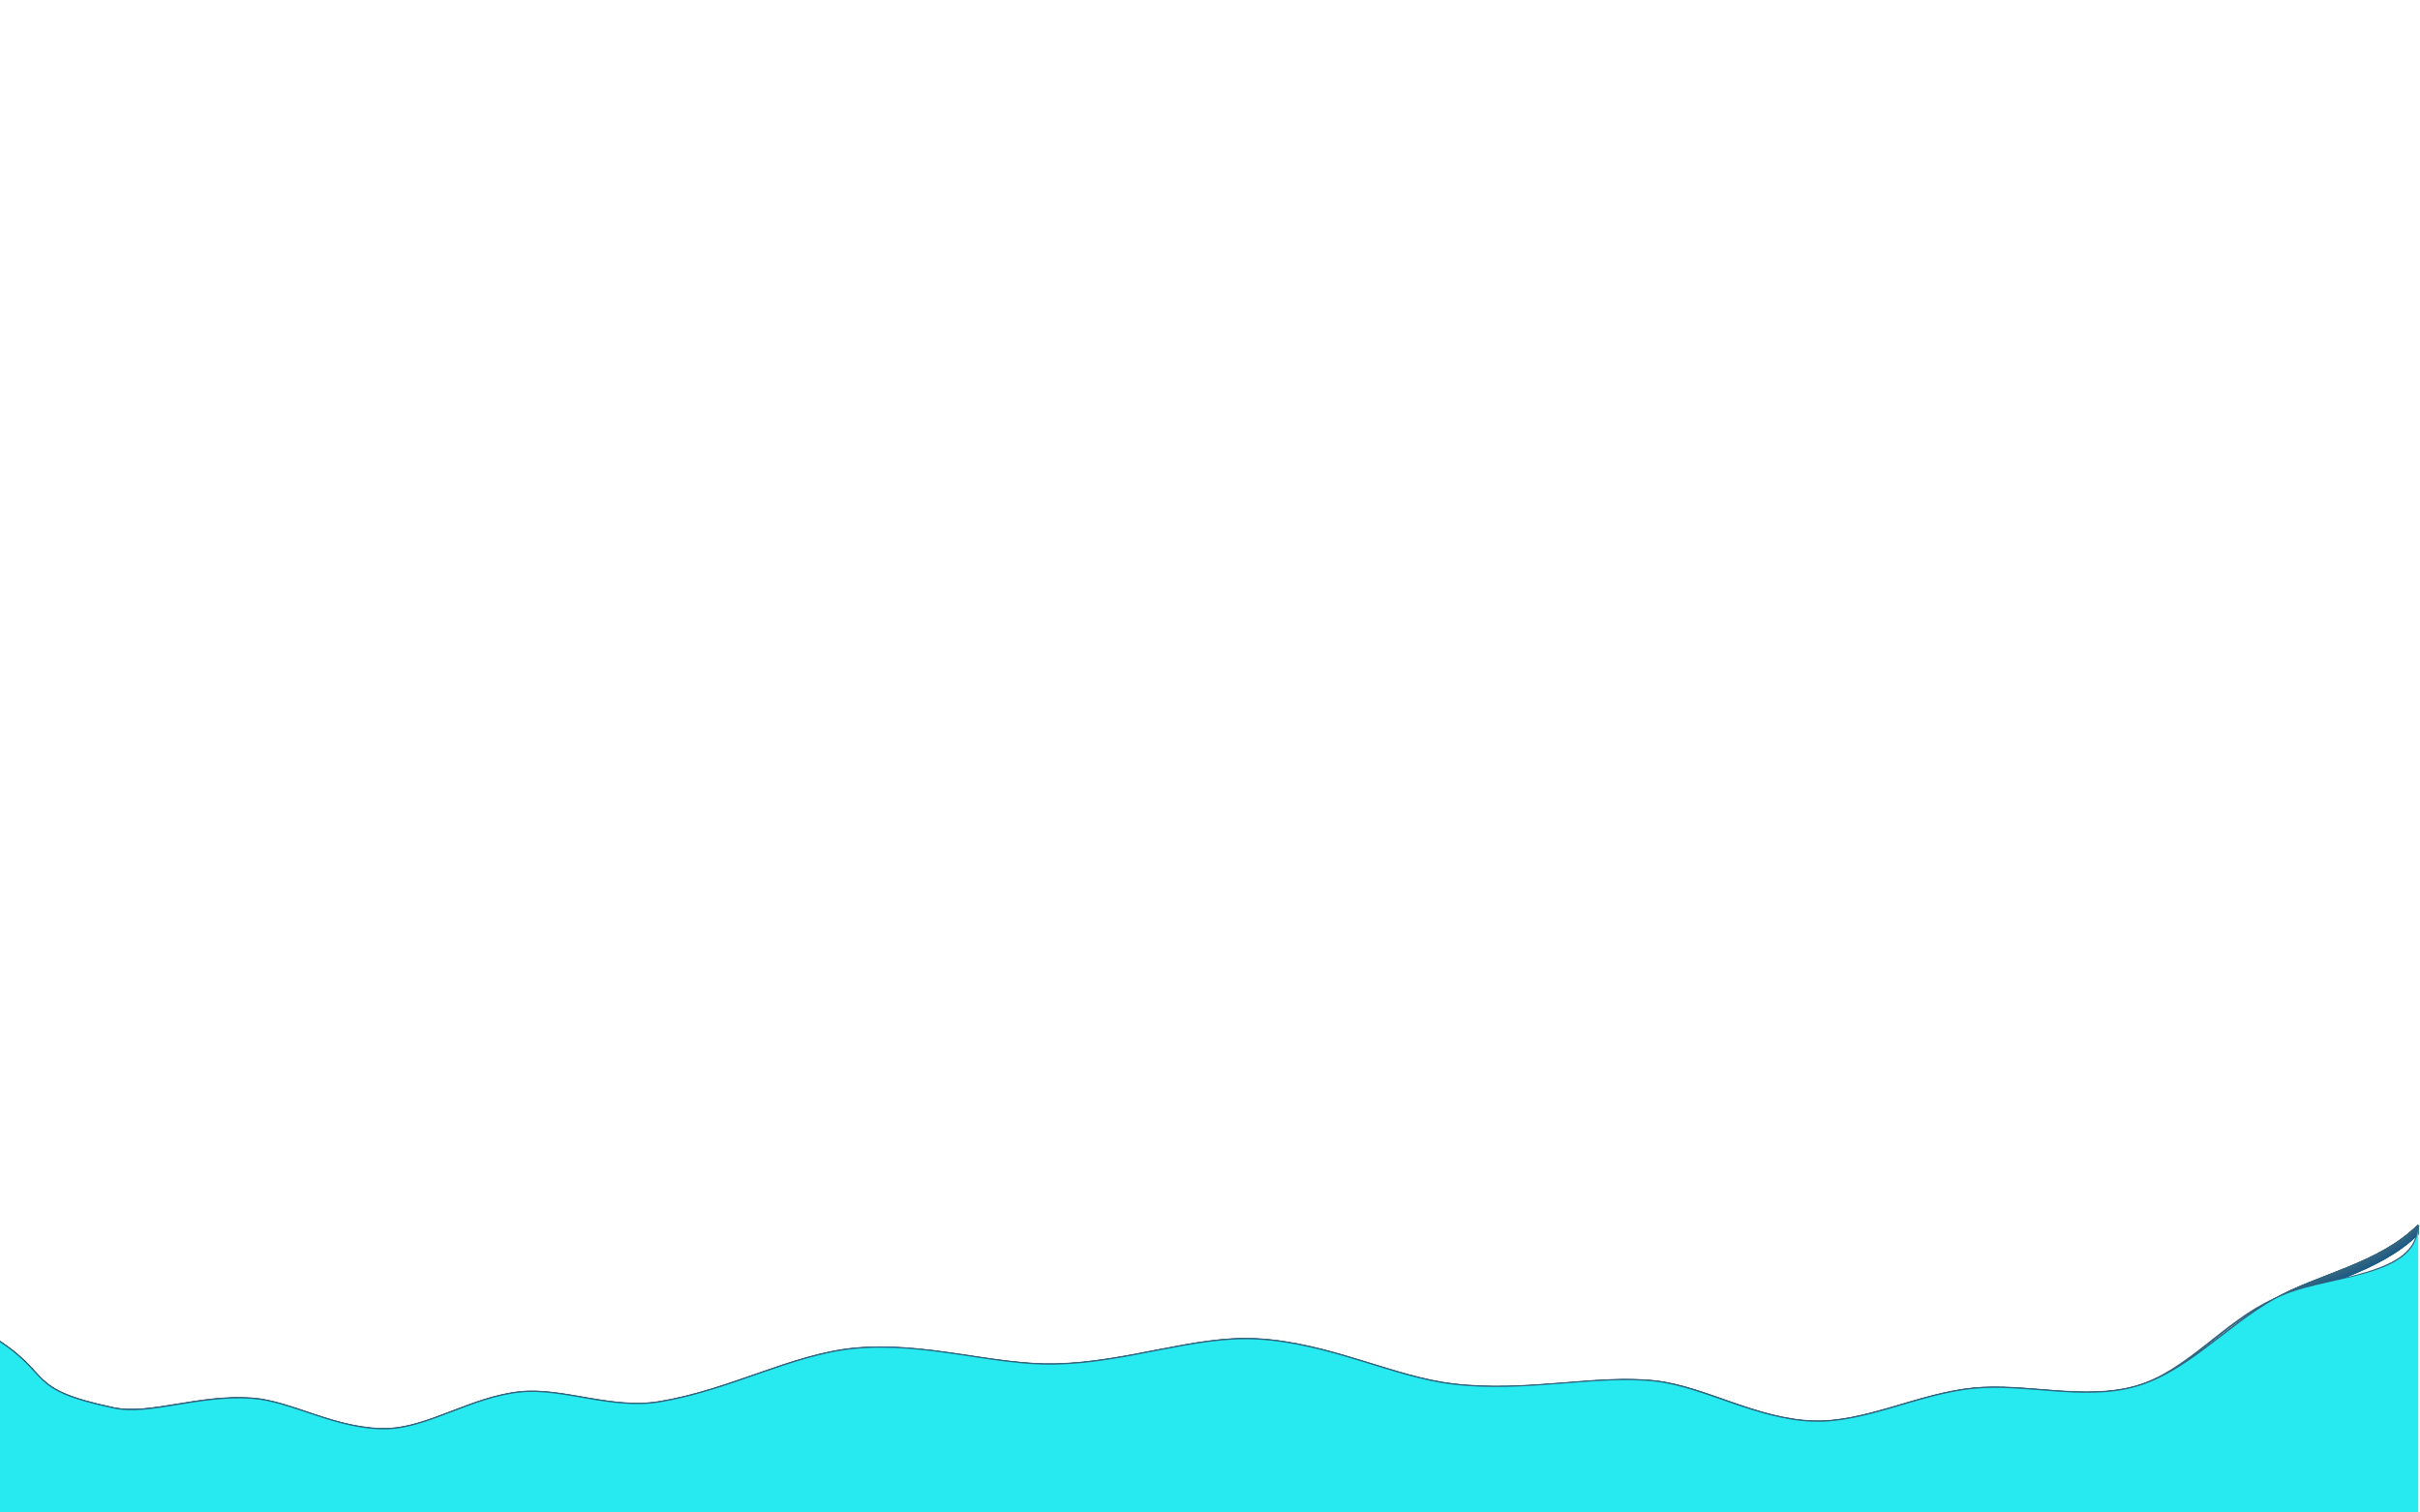 <?xml version="1.0" encoding="utf-8"?>
<!-- Generator: Adobe Illustrator 20.1.0, SVG Export Plug-In . SVG Version: 6.00 Build 0)  -->
<svg version="1.1" id="Layer_1" xmlns="http://www.w3.org/2000/svg" xmlns:xlink="http://www.w3.org/1999/xlink" x="0px" y="0px"
	 viewBox="0 0 1280 800" style="enable-background:new 0 0 1280 800;" xml:space="preserve">
<style type="text/css">
	.st0{fill:none;stroke:#175987;stroke-miterlimit:10;}
	.st1{fill:none;stroke:#165A87;stroke-miterlimit:10;}
	.st2{fill:none;stroke:#195A87;stroke-miterlimit:10;}
	.st3{fill:none;stroke:#185A87;stroke-miterlimit:10;}
	.st4{fill:none;stroke:#1A5A86;stroke-miterlimit:10;}
	.st5{fill:none;stroke:#195B86;stroke-miterlimit:10;}
	.st6{fill:none;stroke:#1B5B86;stroke-miterlimit:10;}
	.st7{fill:none;stroke:#1D5B86;stroke-miterlimit:10;}
	.st8{fill:none;stroke:#1E5C85;stroke-miterlimit:10;}
	.st9{fill:none;stroke:#1E5C86;stroke-miterlimit:10;}
	.st10{fill:none;stroke:#1F5C85;stroke-miterlimit:10;}
	.st11{fill:none;stroke:#215D85;stroke-miterlimit:10;}
	.st12{fill:none;stroke:#225D84;stroke-miterlimit:10;}
	.st13{fill:none;stroke:#215E84;stroke-miterlimit:10;}
	.st14{fill:none;stroke:#235E84;stroke-miterlimit:10;}
	.st15{fill:none;stroke:#245E84;stroke-miterlimit:10;}
	.st16{fill:none;stroke:#245E83;stroke-miterlimit:10;}
	.st17{fill:none;stroke:#255F84;stroke-miterlimit:10;}
	.st18{fill:none;stroke:#255E83;stroke-miterlimit:10;}
	.st19{fill:none;stroke:#265F83;stroke-miterlimit:10;}
	.st20{fill:none;stroke:#285F83;stroke-miterlimit:10;}
	.st21{fill:none;stroke:#275F82;stroke-miterlimit:10;}
	.st22{fill:none;stroke:#286082;stroke-miterlimit:10;}
	.st23{fill:none;stroke:#296082;stroke-miterlimit:10;}
	.st24{fill:none;stroke:#2A6182;stroke-miterlimit:10;}
	.st25{fill:none;stroke:#2C6182;stroke-miterlimit:10;}
	.st26{fill:none;stroke:#2B6281;stroke-miterlimit:10;}
	.st27{fill:none;stroke:#2D6181;stroke-miterlimit:10;}
	.st28{fill:none;stroke:#2C6281;stroke-miterlimit:10;}
	.st29{fill:none;stroke:#2D6281;stroke-miterlimit:10;}
	.st30{fill:none;stroke:#2E6280;stroke-miterlimit:10;}
	.st31{fill:none;stroke:#2F6380;stroke-miterlimit:10;}
	.st32{fill:none;stroke:#306480;stroke-miterlimit:10;}
	.st33{fill:none;stroke:#316480;stroke-miterlimit:10;}
	.st34{fill:#26EAEF;}
</style>
<g>
	<g>
		<path class="st0" d="M-2.2,712.7c30.3,19.3,14.9,26.5,62.3,36.5c19.2,4,44.8-7.1,73.2-5.1c21.2,1.5,44.7,16.8,71.5,16.1
			c21.9-0.6,44.8-16.9,70.7-19.5c22.2-2.2,47.9,9.4,73.1,5.3c37.1-6,70.2-25.1,103.2-28.3c37.7-3.6,73.7,9.1,106.6,8.3
			c38.2-0.9,73.6-15,106.1-13.3c38.6,2,72.3,20.2,104.3,23.9c39,4.6,75.3-5.1,106.8-1.6c25.9,2.9,53.5,20.3,83.7,21.2
			c27.3,0.8,55.4-14.5,84.4-17.4c27.8-2.8,58.6,6.8,86.2-1.1c26.8-7.7,47.5-31.8,72.7-46c23.9-13.5,55.5-18.5,76.5-39.3"/>
	</g>
	<g>
		<path class="st1" d="M-2.2,712.6c30.3,19.3,14.9,26.5,62.3,36.5c19.2,4,44.8-7.1,73.2-5.1c21.2,1.5,44.7,16.8,71.5,16.1
			c21.9-0.6,44.8-16.9,70.7-19.5c22.2-2.2,47.9,9.4,73.1,5.3c37.1-6,70.2-25.1,103.2-28.3c37.7-3.6,73.7,9.1,106.6,8.3
			c38.2-0.9,73.6-15,106.1-13.3c38.6,2,72.3,20.2,104.3,23.9c39,4.6,75.3-5.1,106.8-1.6c25.9,2.9,53.5,20.3,83.7,21.2
			c27.3,0.8,55.4-14.5,84.4-17.4c27.8-2.8,58.6,6.8,86.2-1.1c26.8-7.7,47.5-31.8,72.7-46c23.9-13.5,55.5-18.5,76.5-39.3"/>
	</g>
	<g>
		<path class="st2" d="M-2.2,712.5C28.1,731.8,12.7,739,60.1,749c19.2,4,44.8-7.1,73.2-5.1c21.2,1.5,44.7,16.8,71.5,16.1
			c21.9-0.6,44.8-16.9,70.7-19.5c22.2-2.2,47.9,9.4,73.1,5.3c37.1-6,70.2-25.1,103.2-28.3c37.7-3.6,73.7,9.1,106.6,8.3
			c38.2-0.9,73.6-15,106.1-13.3c38.6,2,72.3,20.2,104.3,23.9c39,4.6,75.3-5.1,106.8-1.6c25.9,2.9,53.5,20.3,83.7,21.2
			c27.3,0.8,55.4-14.5,84.4-17.4c27.8-2.8,58.6,6.8,86.2-1.1c26.8-7.7,47.5-31.8,72.7-46c23.9-13.5,55.5-18.5,76.5-39.3"/>
	</g>
	<g>
		<path class="st3" d="M-2.2,712.4c30.3,19.3,14.9,26.5,62.3,36.5c19.2,4,44.8-7.1,73.2-5.1c21.2,1.5,44.7,16.8,71.5,16.1
			c21.9-0.6,44.8-16.9,70.7-19.5c22.2-2.2,47.9,9.4,73.1,5.3c37.1-6,70.2-25.1,103.2-28.3c37.7-3.6,73.7,9.1,106.6,8.3
			c38.2-0.9,73.6-15,106.1-13.3c38.6,2,72.3,20.2,104.3,23.9c39,4.6,75.3-5.1,106.8-1.6c25.9,2.9,53.5,20.3,83.7,21.2
			c27.3,0.8,55.4-14.5,84.4-17.4c27.8-2.8,58.6,6.8,86.2-1.1c26.8-7.7,47.5-31.8,72.7-46c23.9-13.5,55.5-18.5,76.5-39.3"/>
	</g>
	<g>
		<path class="st4" d="M-2.2,712.3c30.3,19.3,14.9,26.5,62.3,36.5c19.2,4,44.8-7.1,73.2-5.1c21.2,1.5,44.7,16.8,71.5,16.1
			c21.9-0.6,44.8-16.9,70.7-19.5c22.2-2.2,47.9,9.4,73.1,5.3c37.1-6,70.2-25.1,103.2-28.3c37.7-3.6,73.7,9.1,106.6,8.3
			c38.2-0.9,73.6-15,106.1-13.3c38.6,2,72.3,20.2,104.3,23.9c39,4.6,75.3-5.1,106.8-1.6c25.9,2.9,53.5,20.3,83.7,21.2
			c27.3,0.8,55.4-14.5,84.4-17.4c27.8-2.8,58.6,6.8,86.2-1.1c26.8-7.7,47.5-31.8,72.7-46c23.9-13.5,55.5-18.5,76.5-39.3"/>
	</g>
	<g>
		<path class="st5" d="M-2.2,712.3c30.3,19.3,14.9,26.5,62.3,36.5c19.2,4,44.8-7.1,73.2-5.1c21.2,1.5,44.7,16.8,71.5,16.1
			c21.9-0.6,44.8-16.9,70.7-19.5c22.2-2.2,47.9,9.4,73.1,5.3c37.1-6,70.2-25.1,103.2-28.3c37.7-3.6,73.7,9.1,106.6,8.3
			c38.2-0.9,73.6-15,106.1-13.3c38.6,2,72.3,20.2,104.3,23.9c39,4.6,75.3-5.1,106.8-1.6c25.9,2.9,53.5,20.3,83.7,21.2
			c27.3,0.8,55.4-14.5,84.4-17.4c27.8-2.8,58.6,6.8,86.2-1.1c26.8-7.7,47.5-31.8,72.7-46c23.9-13.5,55.5-18.5,76.5-39.3"/>
	</g>
	<g>
		<path class="st5" d="M-2.2,712.2c30.3,19.3,14.9,26.5,62.3,36.5c19.2,4,44.8-7.1,73.2-5.1c21.2,1.5,44.7,16.8,71.5,16.1
			c21.9-0.6,44.8-16.9,70.7-19.5c22.2-2.2,47.9,9.4,73.1,5.3c37.1-6,70.2-25.1,103.2-28.3c37.7-3.6,73.7,9.1,106.6,8.3
			c38.2-0.9,73.6-15,106.1-13.3c38.6,2,72.3,20.2,104.3,23.9c39,4.6,75.3-5.1,106.8-1.6c25.9,2.9,53.5,20.3,83.7,21.2
			c27.3,0.8,55.4-14.5,84.4-17.4c27.8-2.8,58.6,6.8,86.2-1.1c26.8-7.7,47.5-31.8,72.7-46c23.9-13.5,55.5-18.5,76.5-39.3"/>
	</g>
	<g>
		<path class="st6" d="M-2.2,712.1c30.3,19.3,14.9,26.5,62.3,36.5c19.2,4,44.8-7.1,73.2-5.1c21.2,1.5,44.7,16.8,71.5,16.1
			c21.9-0.6,44.8-16.9,70.7-19.5c22.2-2.2,47.9,9.4,73.1,5.3c37.1-6,70.2-25.1,103.2-28.3c37.7-3.6,73.7,9.1,106.6,8.3
			c38.2-0.9,73.6-15,106.1-13.3c38.6,2,72.3,20.2,104.3,23.9c39,4.6,75.3-5.1,106.8-1.6c25.9,2.9,53.5,20.3,83.7,21.2
			c27.3,0.8,55.4-14.5,84.4-17.4c27.8-2.8,58.6,6.8,86.2-1.1c26.8-7.7,47.5-31.8,72.7-46c23.9-13.5,55.5-18.5,76.5-39.3"/>
	</g>
	<g>
		<path class="st6" d="M-2.2,712c30.3,19.3,14.9,26.5,62.3,36.5c19.2,4,44.8-7.1,73.2-5.1c21.2,1.5,44.7,16.8,71.5,16.1
			c21.9-0.6,44.8-16.9,70.7-19.5c22.2-2.2,47.9,9.4,73.1,5.3c37.1-6,70.2-25.1,103.2-28.3c37.7-3.6,73.7,9.1,106.6,8.3
			c38.2-0.9,73.6-15,106.1-13.3c38.6,2,72.3,20.2,104.3,23.9c39,4.6,75.3-5.1,106.8-1.6c25.9,2.9,53.5,20.3,83.7,21.2
			c27.3,0.8,55.4-14.5,84.4-17.4c27.8-2.8,58.6,6.8,86.2-1.1c26.8-7.7,47.5-31.8,72.7-46c23.9-13.5,55.5-18.5,76.5-39.3"/>
	</g>
	<g>
		<path class="st7" d="M-2.2,711.9c30.3,19.3,14.9,26.5,62.3,36.5c19.2,4,44.8-7.1,73.2-5.1c21.2,1.5,44.7,16.8,71.5,16.1
			c21.9-0.6,44.8-16.9,70.7-19.5c22.2-2.2,47.9,9.4,73.1,5.3c37.1-6,70.2-25.1,103.2-28.3c37.7-3.6,73.7,9.1,106.6,8.3
			c38.2-0.9,73.6-15,106.1-13.3c38.6,2,72.3,20.2,104.3,23.9c39,4.6,75.3-5.1,106.8-1.6c25.9,2.9,53.5,20.3,83.7,21.2
			c27.3,0.8,55.4-14.5,84.4-17.4c27.8-2.8,58.6,6.8,86.2-1.1c26.8-7.7,47.5-31.8,72.7-46c23.9-13.5,55.5-18.5,76.5-39.3"/>
	</g>
	<g>
		<path class="st7" d="M-2.2,711.9c30.3,19.3,14.9,26.5,62.3,36.5c19.2,4,44.8-7.1,73.2-5.1c21.2,1.5,44.7,16.8,71.5,16.1
			c21.9-0.6,44.8-16.9,70.7-19.5c22.2-2.2,47.9,9.4,73.1,5.3c37.1-6,70.2-25.1,103.2-28.3c37.7-3.6,73.7,9.1,106.6,8.3
			c38.2-0.9,73.6-15,106.1-13.3c38.6,2,72.3,20.2,104.3,23.9c39,4.6,75.3-5.1,106.8-1.6c25.9,2.9,53.5,20.3,83.7,21.2
			c27.3,0.8,55.4-14.5,84.4-17.4c27.8-2.8,58.6,6.8,86.2-1.1c26.8-7.7,47.5-31.8,72.7-46c23.9-13.5,55.5-18.5,76.5-39.3"/>
	</g>
	<g>
		<path class="st8" d="M-2.2,711.8c30.3,19.3,14.9,26.5,62.3,36.5c19.2,4,44.8-7.1,73.2-5.1c21.2,1.5,44.7,16.8,71.5,16.1
			c21.9-0.6,44.8-16.9,70.7-19.5c22.2-2.2,47.9,9.4,73.1,5.3c37.1-6,70.2-25.1,103.2-28.3c37.7-3.6,73.7,9.1,106.6,8.3
			c38.2-0.9,73.6-15,106.1-13.3c38.6,2,72.3,20.2,104.3,23.9c39,4.6,75.3-5.1,106.8-1.6c25.9,2.9,53.5,20.3,83.7,21.2
			c27.3,0.8,55.4-14.5,84.4-17.4c27.8-2.8,58.6,6.8,86.2-1.1c26.8-7.7,47.5-31.8,72.7-46c23.9-13.5,55.5-18.5,76.5-39.3"/>
	</g>
	<g>
		<path class="st9" d="M-2.2,711.7c30.3,19.3,14.9,26.5,62.3,36.5c19.2,4,44.8-7.1,73.2-5.1c21.2,1.5,44.7,16.8,71.5,16.1
			c21.9-0.6,44.8-16.9,70.7-19.5c22.2-2.2,47.9,9.4,73.1,5.3c37.1-6,70.2-25.1,103.2-28.3c37.7-3.6,73.7,9.1,106.6,8.3
			c38.2-0.9,73.6-15,106.1-13.3c38.6,2,72.3,20.2,104.3,23.9c39,4.6,75.3-5.1,106.8-1.6c25.9,2.9,53.5,20.3,83.7,21.2
			c27.3,0.8,55.4-14.5,84.4-17.4c27.8-2.8,58.6,6.8,86.2-1.1c26.8-7.7,47.5-31.8,72.7-46c23.9-13.5,55.5-18.5,76.5-39.3"/>
	</g>
	<g>
		<path class="st8" d="M-2.2,711.6c30.3,19.3,14.9,26.5,62.3,36.5c19.2,4,44.8-7.1,73.2-5.1c21.2,1.5,44.7,16.8,71.5,16.1
			c21.9-0.6,44.8-16.9,70.7-19.5c22.2-2.2,47.9,9.4,73.1,5.3c37.1-6,70.2-25.1,103.2-28.3c37.7-3.6,73.7,9.1,106.6,8.3
			c38.2-0.9,73.6-15,106.1-13.3c38.6,2,72.3,20.2,104.3,23.9c39,4.6,75.3-5.1,106.8-1.6c25.9,2.9,53.5,20.3,83.7,21.2
			c27.3,0.8,55.4-14.5,84.4-17.4c27.8-2.8,58.6,6.8,86.2-1.1c26.8-7.7,47.5-31.8,72.7-46c23.9-13.5,55.5-18.5,76.5-39.3"/>
	</g>
	<g>
		<path class="st10" d="M-2.2,711.5c30.3,19.3,14.9,26.5,62.3,36.5c19.2,4,44.8-7.1,73.2-5.1c21.2,1.5,44.7,16.8,71.5,16.1
			c21.9-0.6,44.8-16.9,70.7-19.5c22.2-2.2,47.9,9.4,73.1,5.3c37.1-6,70.2-25.1,103.2-28.3c37.7-3.6,73.7,9.1,106.6,8.3
			c38.2-0.9,73.6-15,106.1-13.3c38.6,2,72.3,20.2,104.3,23.9c39,4.6,75.3-5.1,106.8-1.6c25.9,2.9,53.5,20.3,83.7,21.2
			c27.3,0.8,55.4-14.5,84.4-17.4c27.8-2.8,58.6,6.8,86.2-1.1c26.8-7.7,47.5-31.8,72.7-46c23.9-13.5,55.5-18.5,76.5-39.3"/>
	</g>
	<g>
		<path class="st10" d="M-2.2,711.5c30.3,19.3,14.9,26.5,62.3,36.5c19.2,4,44.8-7.1,73.2-5.1c21.2,1.5,44.7,16.8,71.5,16.1
			c21.9-0.6,44.8-16.9,70.7-19.5c22.2-2.2,47.9,9.4,73.1,5.3c37.1-6,70.2-25.1,103.2-28.3c37.7-3.6,73.7,9.1,106.6,8.3
			c38.2-0.9,73.6-15,106.1-13.3c38.6,2,72.3,20.2,104.3,23.9c39,4.6,75.3-5.1,106.8-1.6c25.9,2.9,53.5,20.3,83.7,21.2
			c27.3,0.8,55.4-14.5,84.4-17.4c27.8-2.8,58.6,6.8,86.2-1.1c26.8-7.7,47.5-31.8,72.7-46c23.9-13.5,55.5-18.5,76.5-39.3"/>
	</g>
	<g>
		<path class="st11" d="M-2.2,711.4c30.3,19.3,14.9,26.5,62.3,36.5c19.2,4,44.8-7.1,73.2-5.1c21.2,1.5,44.7,16.8,71.5,16.1
			c21.9-0.6,44.8-16.9,70.7-19.5c22.2-2.2,47.9,9.4,73.1,5.3c37.1-6,70.2-25.1,103.2-28.3c37.7-3.6,73.7,9.1,106.6,8.3
			c38.2-0.9,73.6-15,106.1-13.3c38.6,2,72.3,20.2,104.3,23.9c39,4.6,75.3-5.1,106.8-1.6c25.9,2.9,53.5,20.3,83.7,21.2
			c27.3,0.8,55.4-14.5,84.4-17.4c27.8-2.8,58.6,6.8,86.2-1.1c26.8-7.7,47.5-31.8,72.7-46c23.9-13.5,55.5-18.5,76.5-39.3"/>
	</g>
	<g>
		<path class="st11" d="M-2.2,711.3c30.3,19.3,14.9,26.5,62.3,36.5c19.2,4,44.8-7.1,73.2-5.1c21.2,1.5,44.7,16.8,71.5,16.1
			c21.9-0.6,44.8-16.9,70.7-19.5c22.2-2.2,47.9,9.4,73.1,5.3c37.1-6,70.2-25.1,103.2-28.3c37.7-3.6,73.7,9.1,106.6,8.3
			c38.2-0.9,73.6-15,106.1-13.3c38.6,2,72.3,20.2,104.3,23.9c39,4.6,75.3-5.1,106.8-1.6c25.9,2.9,53.5,20.3,83.7,21.2
			c27.3,0.8,55.4-14.5,84.4-17.4c27.8-2.8,58.6,6.8,86.2-1.1c26.8-7.7,47.5-31.8,72.7-46c23.9-13.5,55.5-18.5,76.5-39.3"/>
	</g>
	<g>
		<path class="st12" d="M-2.2,711.2c30.3,19.3,14.9,26.5,62.3,36.5c19.2,4,44.8-7.1,73.2-5.1c21.2,1.5,44.7,16.8,71.5,16.1
			c21.9-0.6,44.8-16.9,70.7-19.5c22.2-2.2,47.9,9.4,73.1,5.3c37.1-6,70.2-25.1,103.2-28.3c37.7-3.6,73.7,9.1,106.6,8.3
			c38.2-0.9,73.6-15,106.1-13.3c38.6,2,72.3,20.2,104.3,23.9c39,4.6,75.3-5.1,106.8-1.6c25.9,2.9,53.5,20.3,83.7,21.2
			c27.3,0.8,55.4-14.5,84.4-17.4c27.8-2.8,58.6,6.8,86.2-1.1c26.8-7.7,47.5-31.8,72.7-46c23.9-13.5,55.5-18.5,76.5-39.3"/>
	</g>
	<g>
		<path class="st12" d="M-2.2,711.1c30.3,19.3,14.9,26.5,62.3,36.5c19.2,4,44.8-7.1,73.2-5.1c21.2,1.5,44.7,16.8,71.5,16.1
			c21.9-0.6,44.8-16.9,70.7-19.5c22.2-2.2,47.9,9.4,73.1,5.3c37.1-6,70.2-25.1,103.2-28.3c37.7-3.6,73.7,9.1,106.6,8.3
			c38.2-0.9,73.6-15,106.1-13.3c38.6,2,72.3,20.2,104.3,23.9c39,4.6,75.3-5.1,106.8-1.6c25.9,2.9,53.5,20.3,83.7,21.2
			c27.3,0.8,55.4-14.5,84.4-17.4c27.8-2.8,58.6,6.8,86.2-1.1c26.8-7.7,47.5-31.8,72.7-46c23.9-13.5,55.5-18.5,76.5-39.3"/>
	</g>
	<g>
		<path class="st13" d="M-2.2,711.1c30.3,19.3,14.9,26.5,62.3,36.5c19.2,4,44.8-7.1,73.2-5.1c21.2,1.5,44.7,16.8,71.5,16.1
			c21.9-0.6,44.8-16.9,70.7-19.5c22.2-2.2,47.9,9.4,73.1,5.3c37.1-6,70.2-25.1,103.2-28.3c37.7-3.6,73.7,9.1,106.6,8.3
			c38.2-0.9,73.6-15,106.1-13.3c38.6,2,72.3,20.2,104.3,23.9c39,4.6,75.3-5.1,106.8-1.6c25.9,2.9,53.5,20.3,83.7,21.2
			c27.3,0.8,55.4-14.5,84.4-17.4c27.8-2.8,58.6,6.8,86.2-1.1c26.8-7.7,47.5-31.8,72.7-46c23.9-13.5,55.5-18.5,76.5-39.3"/>
	</g>
	<g>
		<path class="st14" d="M-2.2,711c30.3,19.3,14.9,26.5,62.3,36.5c19.2,4,44.8-7.1,73.2-5.1c21.2,1.5,44.7,16.8,71.5,16.1
			c21.9-0.6,44.8-16.9,70.7-19.5c22.2-2.2,47.9,9.4,73.1,5.3c37.1-6,70.2-25.1,103.2-28.3c37.7-3.6,73.7,9.1,106.6,8.3
			c38.2-0.9,73.6-15,106.1-13.3c38.6,2,72.3,20.2,104.3,23.9c39,4.6,75.3-5.1,106.8-1.6c25.9,2.9,53.5,20.3,83.7,21.2
			c27.3,0.8,55.4-14.5,84.4-17.4c27.8-2.8,58.6,6.8,86.2-1.1c26.8-7.7,47.5-31.8,72.7-46c23.9-13.5,55.5-18.5,76.5-39.3"/>
	</g>
	<g>
		<path class="st14" d="M-2.2,710.9c30.3,19.3,14.9,26.5,62.3,36.5c19.2,4,44.8-7.1,73.2-5.1c21.2,1.5,44.7,16.8,71.5,16.1
			c21.9-0.6,44.8-16.9,70.7-19.5c22.2-2.2,47.9,9.4,73.1,5.3c37.1-6,70.2-25.1,103.2-28.3c37.7-3.6,73.7,9.1,106.6,8.3
			c38.2-0.9,73.6-15,106.1-13.3c38.6,2,72.3,20.2,104.3,23.9c39,4.6,75.3-5.1,106.8-1.6c25.9,2.9,53.5,20.3,83.7,21.2
			c27.3,0.8,55.4-14.5,84.4-17.4c27.8-2.8,58.6,6.8,86.2-1.1c26.8-7.7,47.5-31.8,72.7-46c23.9-13.5,55.5-18.5,76.5-39.3"/>
	</g>
	<g>
		<path class="st15" d="M-2.2,710.8c30.3,19.3,14.9,26.5,62.3,36.5c19.2,4,44.8-7.1,73.2-5.1c21.2,1.5,44.7,16.8,71.5,16.1
			c21.9-0.6,44.8-16.9,70.7-19.5c22.2-2.2,47.9,9.4,73.1,5.3c37.1-6,70.2-25.1,103.2-28.3c37.7-3.6,73.7,9.1,106.6,8.3
			c38.2-0.9,73.6-15,106.1-13.3c38.6,2,72.3,20.2,104.3,23.9c39,4.6,75.3-5.1,106.8-1.6c25.9,2.9,53.5,20.3,83.7,21.2
			c27.3,0.8,55.4-14.5,84.4-17.4c27.8-2.8,58.6,6.8,86.2-1.1c26.8-7.7,47.5-31.8,72.7-46c23.9-13.5,55.5-18.5,76.5-39.3"/>
	</g>
	<g>
		<path class="st15" d="M-2.2,710.7c30.3,19.3,14.9,26.5,62.3,36.5c19.2,4,44.8-7.1,73.2-5.1c21.2,1.5,44.7,16.8,71.5,16.1
			c21.9-0.6,44.8-16.9,70.7-19.5c22.2-2.2,47.9,9.4,73.1,5.3c37.1-6,70.2-25.1,103.2-28.3c37.7-3.6,73.7,9.1,106.6,8.3
			c38.2-0.9,73.6-15,106.1-13.3c38.6,2,72.3,20.2,104.3,23.9c39,4.6,75.3-5.1,106.8-1.6c25.9,2.9,53.5,20.3,83.7,21.2
			c27.3,0.8,55.4-14.5,84.4-17.4c27.8-2.8,58.6,6.8,86.2-1.1c26.8-7.7,47.5-31.8,72.7-46c23.9-13.5,55.5-18.5,76.5-39.3"/>
	</g>
	<g>
		<path class="st16" d="M-2.2,710.7c30.3,19.3,14.9,26.5,62.3,36.5c19.2,4,44.8-7.1,73.2-5.1c21.2,1.5,44.7,16.8,71.5,16.1
			c21.9-0.6,44.8-16.9,70.7-19.5c22.2-2.2,47.9,9.4,73.1,5.3c37.1-6,70.2-25.1,103.2-28.3c37.7-3.6,73.7,9.1,106.6,8.3
			c38.2-0.9,73.6-15,106.1-13.3c38.6,2,72.3,20.2,104.3,23.9c39,4.6,75.3-5.1,106.8-1.6c25.9,2.9,53.5,20.3,83.7,21.2
			c27.3,0.8,55.4-14.5,84.4-17.4c27.8-2.8,58.6,6.8,86.2-1.1c26.8-7.7,47.5-31.8,72.7-46c23.9-13.5,55.5-18.5,76.5-39.3"/>
	</g>
	<g>
		<path class="st17" d="M-2.2,710.6c30.3,19.3,14.9,26.5,62.3,36.5c19.2,4,44.8-7.1,73.2-5.1c21.2,1.5,44.7,16.8,71.5,16.1
			c21.9-0.6,44.8-16.9,70.7-19.5c22.2-2.2,47.9,9.4,73.1,5.3c37.1-6,70.2-25.1,103.2-28.3c37.7-3.6,73.7,9.1,106.6,8.3
			c38.2-0.9,73.6-15,106.1-13.3c38.6,2,72.3,20.2,104.3,23.9c39,4.6,75.3-5.1,106.8-1.6c25.9,2.9,53.5,20.3,83.7,21.2
			c27.3,0.8,55.4-14.5,84.4-17.4c27.8-2.8,58.6,6.8,86.2-1.1c26.8-7.7,47.5-31.8,72.7-46c23.9-13.5,55.5-18.5,76.5-39.3"/>
	</g>
	<g>
		<path class="st18" d="M-2.2,710.5C28.1,729.8,12.7,737,60.1,747c19.2,4,44.8-7.1,73.2-5.1c21.2,1.5,44.7,16.8,71.5,16.1
			c21.9-0.6,44.8-16.9,70.7-19.5c22.2-2.2,47.9,9.4,73.1,5.3c37.1-6,70.2-25.1,103.2-28.3c37.7-3.6,73.7,9.1,106.6,8.3
			c38.2-0.9,73.6-15,106.1-13.3c38.6,2,72.3,20.2,104.3,23.9c39,4.6,75.3-5.1,106.8-1.6c25.9,2.9,53.5,20.3,83.7,21.2
			c27.3,0.8,55.4-14.5,84.4-17.4c27.8-2.8,58.6,6.8,86.2-1.1c26.8-7.7,47.5-31.8,72.7-46c23.9-13.5,55.5-18.5,76.5-39.3"/>
	</g>
	<g>
		<path class="st19" d="M-2.2,710.4c30.3,19.3,14.9,26.5,62.3,36.5c19.2,4,44.8-7.1,73.2-5.1c21.2,1.5,44.7,16.8,71.5,16.1
			c21.9-0.6,44.8-16.9,70.7-19.5c22.2-2.2,47.9,9.4,73.1,5.3c37.1-6,70.2-25.1,103.2-28.3c37.7-3.6,73.7,9.1,106.6,8.3
			c38.2-0.9,73.6-15,106.1-13.3c38.6,2,72.3,20.2,104.3,23.9c39,4.6,75.3-5.1,106.8-1.6c25.9,2.9,53.5,20.3,83.7,21.2
			c27.3,0.8,55.4-14.5,84.4-17.4c27.8-2.8,58.6,6.8,86.2-1.1c26.8-7.7,47.5-31.8,72.7-46c23.9-13.5,55.5-18.5,76.5-39.3"/>
	</g>
	<g>
		<path class="st19" d="M-2.2,710.3c30.3,19.3,14.9,26.5,62.3,36.5c19.2,4,44.8-7.1,73.2-5.1c21.2,1.5,44.7,16.8,71.5,16.1
			c21.9-0.6,44.8-16.9,70.7-19.5c22.2-2.2,47.9,9.4,73.1,5.3c37.1-6,70.2-25.1,103.2-28.3c37.7-3.6,73.7,9.1,106.6,8.3
			c38.2-0.9,73.6-15,106.1-13.3c38.6,2,72.3,20.2,104.3,23.9c39,4.6,75.3-5.1,106.8-1.6c25.9,2.9,53.5,20.3,83.7,21.2
			c27.3,0.8,55.4-14.5,84.4-17.4c27.8-2.8,58.6,6.8,86.2-1.1c26.8-7.7,47.5-31.8,72.7-46c23.9-13.5,55.5-18.5,76.5-39.3"/>
	</g>
	<g>
		<path class="st20" d="M-2.2,710.2c30.3,19.3,14.9,26.5,62.3,36.5c19.2,4,44.8-7.1,73.2-5.1c21.2,1.5,44.7,16.8,71.5,16.1
			c21.9-0.6,44.8-16.9,70.7-19.5c22.2-2.2,47.9,9.4,73.1,5.3c37.1-6,70.2-25.1,103.2-28.3c37.7-3.6,73.7,9.1,106.6,8.3
			c38.2-0.9,73.6-15,106.1-13.3c38.6,2,72.3,20.2,104.3,23.9c39,4.6,75.3-5.1,106.8-1.6c25.9,2.9,53.5,20.3,83.7,21.2
			c27.3,0.8,55.4-14.5,84.4-17.4c27.8-2.8,58.6,6.8,86.2-1.1c26.8-7.7,47.5-31.8,72.7-46c23.9-13.5,55.5-18.5,76.5-39.3"/>
	</g>
	<g>
		<path class="st20" d="M-2.2,710.2c30.3,19.3,14.9,26.5,62.3,36.5c19.2,4,44.8-7.1,73.2-5.1c21.2,1.5,44.7,16.8,71.5,16.1
			c21.9-0.6,44.8-16.9,70.7-19.5c22.2-2.2,47.9,9.4,73.1,5.3c37.1-6,70.2-25.1,103.2-28.3c37.7-3.6,73.7,9.1,106.6,8.3
			c38.2-0.9,73.6-15,106.1-13.3c38.6,2,72.3,20.2,104.3,23.9c39,4.6,75.3-5.1,106.8-1.6c25.9,2.9,53.5,20.3,83.7,21.2
			c27.3,0.8,55.4-14.5,84.4-17.4c27.8-2.8,58.6,6.8,86.2-1.1c26.8-7.7,47.5-31.8,72.7-46c23.9-13.5,55.5-18.5,76.5-39.3"/>
	</g>
	<g>
		<path class="st21" d="M-2.2,710.1c30.3,19.3,14.9,26.5,62.3,36.5c19.2,4,44.8-7.1,73.2-5.1c21.2,1.5,44.7,16.8,71.5,16.1
			c21.9-0.6,44.8-16.9,70.7-19.5c22.2-2.2,47.9,9.4,73.1,5.3c37.1-6,70.2-25.1,103.2-28.3c37.7-3.6,73.7,9.1,106.6,8.3
			c38.2-0.9,73.6-15,106.1-13.3c38.6,2,72.3,20.2,104.3,23.9c39,4.6,75.3-5.1,106.8-1.6c25.9,2.9,53.5,20.3,83.7,21.2
			c27.3,0.8,55.4-14.5,84.4-17.4c27.8-2.8,58.6,6.8,86.2-1.1c26.8-7.7,47.5-31.8,72.7-46c23.9-13.5,55.5-18.5,76.5-39.3"/>
	</g>
	<g>
		<path class="st22" d="M-2.2,710c30.3,19.3,14.9,26.5,62.3,36.5c19.2,4,44.8-7.1,73.2-5.1c21.2,1.5,44.7,16.8,71.5,16.1
			c21.9-0.6,44.8-16.9,70.7-19.5c22.2-2.2,47.9,9.4,73.1,5.3c37.1-6,70.2-25.1,103.2-28.3c37.7-3.6,73.7,9.1,106.6,8.3
			c38.2-0.9,73.6-15,106.1-13.3c38.6,2,72.3,20.2,104.3,23.9c39,4.6,75.3-5.1,106.8-1.6c25.9,2.9,53.5,20.3,83.7,21.2
			c27.3,0.8,55.4-14.5,84.4-17.4c27.8-2.8,58.6,6.8,86.2-1.1c26.8-7.7,47.5-31.8,72.7-46c23.9-13.5,55.5-18.5,76.5-39.3"/>
	</g>
	<g>
		<path class="st22" d="M-2.2,709.9c30.3,19.3,14.9,26.5,62.3,36.5c19.2,4,44.8-7.1,73.2-5.1c21.2,1.5,44.7,16.8,71.5,16.1
			c21.9-0.6,44.8-16.9,70.7-19.5c22.2-2.2,47.9,9.4,73.1,5.3c37.1-6,70.2-25.1,103.2-28.3c37.7-3.6,73.7,9.1,106.6,8.3
			c38.2-0.9,73.6-15,106.1-13.3c38.6,2,72.3,20.2,104.3,23.9c39,4.6,75.3-5.1,106.8-1.6c25.9,2.9,53.5,20.3,83.7,21.2
			c27.3,0.8,55.4-14.5,84.4-17.4c27.8-2.8,58.6,6.8,86.2-1.1c26.8-7.7,47.5-31.8,72.7-46c23.9-13.5,55.5-18.5,76.5-39.3"/>
	</g>
	<g>
		<path class="st23" d="M-2.2,709.8c30.3,19.3,14.9,26.5,62.3,36.5c19.2,4,44.8-7.1,73.2-5.1c21.2,1.5,44.7,16.8,71.5,16.1
			c21.9-0.6,44.8-16.9,70.7-19.5c22.2-2.2,47.9,9.4,73.1,5.3c37.1-6,70.2-25.1,103.2-28.3c37.7-3.6,73.7,9.1,106.6,8.3
			c38.2-0.9,73.6-15,106.1-13.3c38.6,2,72.3,20.2,104.3,23.9c39,4.6,75.3-5.1,106.8-1.6c25.9,2.9,53.5,20.3,83.7,21.2
			c27.3,0.8,55.4-14.5,84.4-17.4c27.8-2.8,58.6,6.8,86.2-1.1c26.8-7.7,47.5-31.8,72.7-46c23.9-13.5,55.5-18.5,76.5-39.3"/>
	</g>
	<g>
		<path class="st23" d="M-2.2,709.8c30.3,19.3,14.9,26.5,62.3,36.5c19.2,4,44.8-7.1,73.2-5.1c21.2,1.5,44.7,16.8,71.5,16.1
			c21.9-0.6,44.8-16.9,70.7-19.5c22.2-2.2,47.9,9.4,73.1,5.3c37.1-6,70.2-25.1,103.2-28.3c37.7-3.6,73.7,9.1,106.6,8.3
			c38.2-0.9,73.6-15,106.1-13.3c38.6,2,72.3,20.2,104.3,23.9c39,4.6,75.3-5.1,106.8-1.6c25.9,2.9,53.5,20.3,83.7,21.2
			c27.3,0.8,55.4-14.5,84.4-17.4c27.8-2.8,58.6,6.8,86.2-1.1c26.8-7.7,47.5-31.8,72.7-46c23.9-13.5,55.5-18.5,76.5-39.3"/>
	</g>
	<g>
		<path class="st24" d="M-2.2,709.7c30.3,19.3,14.9,26.5,62.3,36.5c19.2,4,44.8-7.1,73.2-5.1c21.2,1.5,44.7,16.8,71.5,16.1
			c21.9-0.6,44.8-16.9,70.7-19.5c22.2-2.2,47.9,9.4,73.1,5.3c37.1-6,70.2-25.1,103.2-28.3c37.7-3.6,73.7,9.1,106.6,8.3
			c38.2-0.9,73.6-15,106.1-13.3c38.6,2,72.3,20.2,104.3,23.9c39,4.6,75.3-5.1,106.8-1.6c25.9,2.9,53.5,20.3,83.7,21.2
			c27.3,0.8,55.4-14.5,84.4-17.4c27.8-2.8,58.6,6.8,86.2-1.1c26.8-7.7,47.5-31.8,72.7-46c23.9-13.5,55.5-18.5,76.5-39.3"/>
	</g>
	<g>
		<path class="st24" d="M-2.2,709.6c30.3,19.3,14.9,26.5,62.3,36.5c19.2,4,44.8-7.1,73.2-5.1c21.2,1.5,44.7,16.8,71.5,16.1
			c21.9-0.6,44.8-16.9,70.7-19.5c22.2-2.2,47.9,9.4,73.1,5.3c37.1-6,70.2-25.1,103.2-28.3c37.7-3.6,73.7,9.1,106.6,8.3
			c38.2-0.9,73.6-15,106.1-13.3c38.6,2,72.3,20.2,104.3,23.9c39,4.6,75.3-5.1,106.8-1.6c25.9,2.9,53.5,20.3,83.7,21.2
			c27.3,0.8,55.4-14.5,84.4-17.4c27.8-2.8,58.6,6.8,86.2-1.1c26.8-7.7,47.5-31.8,72.7-46c23.9-13.5,55.5-18.5,76.5-39.3"/>
	</g>
	<g>
		<path class="st24" d="M-2.2,709.5C28.1,728.8,12.7,736,60.1,746c19.2,4,44.8-7.1,73.2-5.1c21.2,1.5,44.7,16.8,71.5,16.1
			c21.9-0.6,44.8-16.9,70.7-19.5c22.2-2.2,47.9,9.4,73.1,5.3c37.1-6,70.2-25.1,103.2-28.3c37.7-3.6,73.7,9.1,106.6,8.3
			c38.2-0.9,73.6-15,106.1-13.3c38.6,2,72.3,20.2,104.3,23.9c39,4.6,75.3-5.1,106.8-1.6c25.9,2.9,53.5,20.3,83.7,21.2
			c27.3,0.8,55.4-14.5,84.4-17.4c27.8-2.8,58.6,6.8,86.2-1.1c26.8-7.7,47.5-31.8,72.7-46c23.9-13.5,55.5-18.5,76.5-39.3"/>
	</g>
	<g>
		<path class="st25" d="M-2.2,709.4c30.3,19.3,14.9,26.5,62.3,36.5c19.2,4,44.8-7.1,73.2-5.1c21.2,1.5,44.7,16.8,71.5,16.1
			c21.9-0.6,44.8-16.9,70.7-19.5c22.2-2.2,47.9,9.4,73.1,5.3c37.1-6,70.2-25.1,103.2-28.3c37.7-3.6,73.7,9.1,106.6,8.3
			c38.2-0.9,73.6-15,106.1-13.3c38.6,2,72.3,20.2,104.3,23.9c39,4.6,75.3-5.1,106.8-1.6c25.9,2.9,53.5,20.3,83.7,21.2
			c27.3,0.8,55.4-14.5,84.4-17.4c27.8-2.8,58.6,6.8,86.2-1.1c26.8-7.7,47.5-31.8,72.7-46c23.9-13.5,55.5-18.5,76.5-39.3"/>
	</g>
	<g>
		<path class="st26" d="M-2.2,709.4c30.3,19.3,14.9,26.5,62.3,36.5c19.2,4,44.8-7.1,73.2-5.1c21.2,1.5,44.7,16.8,71.5,16.1
			c21.9-0.6,44.8-16.9,70.7-19.5c22.2-2.2,47.9,9.4,73.1,5.3c37.1-6,70.2-25.1,103.2-28.3c37.7-3.6,73.7,9.1,106.6,8.3
			c38.2-0.9,73.6-15,106.1-13.3c38.6,2,72.3,20.2,104.3,23.9c39,4.6,75.3-5.1,106.8-1.6c25.9,2.9,53.5,20.3,83.7,21.2
			c27.3,0.8,55.4-14.5,84.4-17.4c27.8-2.8,58.6,6.8,86.2-1.1c26.8-7.7,47.5-31.8,72.7-46c23.9-13.5,55.5-18.5,76.5-39.3"/>
	</g>
	<g>
		<path class="st27" d="M-2.2,709.3c30.3,19.3,14.9,26.5,62.3,36.5c19.2,4,44.8-7.1,73.2-5.1c21.2,1.5,44.7,16.8,71.5,16.1
			c21.9-0.6,44.8-16.9,70.7-19.5c22.2-2.2,47.9,9.4,73.1,5.3c37.1-6,70.2-25.1,103.2-28.3c37.7-3.6,73.7,9.1,106.6,8.3
			c38.2-0.9,73.6-15,106.1-13.3c38.6,2,72.3,20.2,104.3,23.9c39,4.6,75.3-5.1,106.8-1.6c25.9,2.9,53.5,20.3,83.7,21.2
			c27.3,0.8,55.4-14.5,84.4-17.4c27.8-2.8,58.6,6.8,86.2-1.1c26.8-7.7,47.5-31.8,72.7-46c23.9-13.5,55.5-18.5,76.5-39.3"/>
	</g>
	<g>
		<path class="st28" d="M-2.2,709.2c30.3,19.3,14.9,26.5,62.3,36.5c19.2,4,44.8-7.1,73.2-5.1c21.2,1.5,44.7,16.8,71.5,16.1
			c21.9-0.6,44.8-16.9,70.7-19.5c22.2-2.2,47.9,9.4,73.1,5.3c37.1-6,70.2-25.1,103.2-28.3c37.7-3.6,73.7,9.1,106.6,8.3
			c38.2-0.9,73.6-15,106.1-13.3c38.6,2,72.3,20.2,104.3,23.9c39,4.6,75.3-5.1,106.8-1.6c25.9,2.9,53.5,20.3,83.7,21.2
			c27.3,0.8,55.4-14.5,84.4-17.4c27.8-2.8,58.6,6.8,86.2-1.1c26.8-7.7,47.5-31.8,72.7-46c23.9-13.5,55.5-18.5,76.5-39.3"/>
	</g>
	<g>
		<path class="st28" d="M-2.2,709.1c30.3,19.3,14.9,26.5,62.3,36.5c19.2,4,44.8-7.1,73.2-5.1c21.2,1.5,44.7,16.8,71.5,16.1
			c21.9-0.6,44.8-16.9,70.7-19.5c22.2-2.2,47.9,9.4,73.1,5.3c37.1-6,70.2-25.1,103.2-28.3c37.7-3.6,73.7,9.1,106.6,8.3
			c38.2-0.9,73.6-15,106.1-13.3c38.6,2,72.3,20.2,104.3,23.9c39,4.6,75.3-5.1,106.8-1.6c25.9,2.9,53.5,20.3,83.7,21.2
			c27.3,0.8,55.4-14.5,84.4-17.4c27.8-2.8,58.6,6.8,86.2-1.1c26.8-7.7,47.5-31.8,72.7-46c23.9-13.5,55.5-18.5,76.5-39.3"/>
	</g>
	<g>
		<path class="st29" d="M-2.2,709c30.3,19.3,14.9,26.5,62.3,36.5c19.2,4,44.8-7.1,73.2-5.1c21.2,1.5,44.7,16.8,71.5,16.1
			c21.9-0.6,44.8-16.9,70.7-19.5c22.2-2.2,47.9,9.4,73.1,5.3c37.1-6,70.2-25.1,103.2-28.3c37.7-3.6,73.7,9.1,106.6,8.3
			c38.2-0.9,73.6-15,106.1-13.3c38.6,2,72.3,20.2,104.3,23.9c39,4.6,75.3-5.1,106.8-1.6c25.9,2.9,53.5,20.3,83.7,21.2
			c27.3,0.8,55.4-14.5,84.4-17.4c27.8-2.8,58.6,6.8,86.2-1.1c26.8-7.7,47.5-31.8,72.7-46c23.9-13.5,55.5-18.5,76.5-39.3"/>
	</g>
	<g>
		<path class="st29" d="M-2.2,709c30.3,19.3,14.9,26.5,62.3,36.5c19.2,4,44.8-7.1,73.2-5.1c21.2,1.5,44.7,16.8,71.5,16.1
			c21.9-0.6,44.8-16.9,70.7-19.5c22.2-2.2,47.9,9.4,73.1,5.3c37.1-6,70.2-25.1,103.2-28.3c37.7-3.6,73.7,9.1,106.6,8.3
			c38.2-0.9,73.6-15,106.1-13.3c38.6,2,72.3,20.2,104.3,23.9c39,4.6,75.3-5.1,106.8-1.6c25.9,2.9,53.5,20.3,83.7,21.2
			c27.3,0.8,55.4-14.5,84.4-17.4c27.8-2.8,58.6,6.8,86.2-1.1c26.8-7.7,47.5-31.8,72.7-46c23.9-13.5,55.5-18.5,76.5-39.3"/>
	</g>
	<g>
		<path class="st30" d="M-2.2,708.9c30.3,19.3,14.9,26.5,62.3,36.5c19.2,4,44.8-7.1,73.2-5.1c21.2,1.5,44.7,16.8,71.5,16.1
			c21.9-0.6,44.8-16.9,70.7-19.5c22.2-2.2,47.9,9.4,73.1,5.3c37.1-6,70.2-25.1,103.2-28.3c37.7-3.6,73.7,9.1,106.6,8.3
			c38.2-0.9,73.6-15,106.1-13.3c38.6,2,72.3,20.2,104.3,23.9c39,4.6,75.3-5.1,106.8-1.6c25.9,2.9,53.5,20.3,83.7,21.2
			c27.3,0.8,55.4-14.5,84.4-17.4c27.8-2.8,58.6,6.8,86.2-1.1c26.8-7.7,47.5-31.8,72.7-46c23.9-13.5,55.5-18.5,76.5-39.3"/>
	</g>
	<g>
		<path class="st30" d="M1279.1,648.7"/>
		<path class="st30" d="M-2.2,708.8c30.3,19.3,14.9,26.5,62.3,36.5c19.2,4,44.8-7.1,73.2-5.1c21.2,1.5,44.7,16.8,71.5,16.1
			c21.9-0.6,44.8-16.9,70.7-19.5c22.2-2.2,47.9,9.4,73.1,5.3c37.1-6,70.2-25.1,103.2-28.3c37.7-3.6,73.7,9.1,106.6,8.3
			c38.2-0.9,73.6-15,106.1-13.3c38.6,2,72.3,20.2,104.3,23.9c39,4.6,75.3-5.1,106.8-1.6c25.9,2.9,53.5,20.3,83.7,21.2
			c27.3,0.8,55.4-14.5,84.4-17.4c27.8-2.8,58.6,6.8,86.2-1.1c26.8-7.7,47.5-31.8,72.7-46"/>
	</g>
	<g>
		<path class="st31" d="M-2.2,708.7c30.3,19.3,14.9,26.5,62.3,36.5c19.2,4,44.8-7.1,73.2-5.1c21.2,1.5,44.7,16.8,71.5,16.1
			c21.9-0.6,44.8-16.9,70.7-19.5c22.2-2.2,47.9,9.4,73.1,5.3c37.1-6,70.2-25.1,103.2-28.3c37.7-3.6,73.7,9.1,106.6,8.3
			c38.2-0.9,73.6-15,106.1-13.3c38.6,2,72.3,20.2,104.3,23.9c39,4.6,75.3-5.1,106.8-1.6c25.9,2.9,53.5,20.3,83.7,21.2
			c27.3,0.8,55.4-14.5,84.4-17.4c27.8-2.8,58.6,6.8,86.2-1.1c26.8-7.7,47.5-31.8,72.7-46c23.9-13.5,55.5-18.5,76.5-39.3"/>
	</g>
	<g>
		<path class="st31" d="M-2.2,708.6c30.3,19.3,14.9,26.5,62.3,36.5c19.2,4,44.8-7.1,73.2-5.1c21.2,1.5,44.7,16.8,71.5,16.1
			c21.9-0.6,44.8-16.9,70.7-19.5c22.2-2.2,47.9,9.4,73.1,5.3c37.1-6,70.2-25.1,103.2-28.3c37.7-3.6,73.7,9.1,106.6,8.3
			c38.2-0.9,73.6-15,106.1-13.3c38.6,2,72.3,20.2,104.3,23.9c39,4.6,75.3-5.1,106.8-1.6c25.9,2.9,53.5,20.3,83.7,21.2
			c27.3,0.8,55.4-14.5,84.4-17.4c27.8-2.8,58.6,6.8,86.2-1.1c26.8-7.7,47.5-31.8,72.7-46c23.9-13.5,55.5-18.5,76.5-39.3"/>
	</g>
	<g>
		<path class="st31" d="M-2.2,708.5c30.3,19.3,14.9,26.5,62.3,36.5c19.2,4,44.8-7.1,73.2-5.1c21.2,1.5,44.7,16.8,71.5,16.1
			c21.9-0.6,44.8-16.9,70.7-19.5c22.2-2.2,47.9,9.4,73.1,5.3c37.1-6,70.2-25.1,103.2-28.3c37.7-3.6,73.7,9.1,106.6,8.3
			c38.2-0.9,73.6-15,106.1-13.3c38.6,2,72.3,20.2,104.3,23.9c39,4.6,75.3-5.1,106.8-1.6c25.9,2.9,53.5,20.3,83.7,21.2
			c27.3,0.8,55.4-14.5,84.4-17.4c27.8-2.8,58.6,6.8,86.2-1.1c26.8-7.7,47.5-31.8,72.7-46c23.9-13.5,55.5-18.5,76.5-39.3"/>
	</g>
	<g>
		<path class="st32" d="M-2.2,708.5c30.3,19.3,14.9,26.5,62.3,36.5c19.2,4,44.8-7.1,73.2-5.1c21.2,1.5,44.7,16.8,71.5,16.1
			c21.9-0.6,44.8-16.9,70.7-19.5c22.2-2.2,47.9,9.4,73.1,5.3c37.1-6,70.2-25.1,103.2-28.3c37.7-3.6,73.7,9.1,106.6,8.3
			c38.2-0.9,73.6-15,106.1-13.3c38.6,2,72.3,20.2,104.3,23.9c39,4.6,75.3-5.1,106.8-1.6c25.9,2.9,53.5,20.3,83.7,21.2
			c27.3,0.8,55.4-14.5,84.4-17.4c27.8-2.8,58.6,6.8,86.2-1.1c26.8-7.7,47.5-31.8,72.7-46c23.9-13.5,55.5-18.5,76.5-39.3"/>
	</g>
	<g>
		<path class="st32" d="M-2.2,708.4c30.3,19.3,14.9,26.5,62.3,36.5c19.2,4,44.8-7.1,73.2-5.1c21.2,1.5,44.7,16.8,71.5,16.1
			c21.9-0.6,44.8-16.9,70.7-19.5c22.2-2.2,47.9,9.4,73.1,5.3c37.1-6,70.2-25.1,103.2-28.3c37.7-3.6,73.7,9.1,106.6,8.3
			c38.2-0.9,73.6-15,106.1-13.3c38.6,2,72.3,20.2,104.3,23.9c39,4.6,75.3-5.1,106.8-1.6c25.9,2.9,53.5,20.3,83.7,21.2
			c27.3,0.8,55.4-14.5,84.4-17.4c27.8-2.8,58.6,6.8,86.2-1.1c26.8-7.7,47.5-31.8,72.7-46c23.9-13.5,55.5-18.5,76.5-39.3"/>
	</g>
	<g>
		<path class="st33" d="M-2.2,708.3c30.3,19.3,14.9,26.5,62.3,36.5c19.2,4,44.8-7.1,73.2-5.1c21.2,1.5,44.7,16.8,71.5,16.1
			c21.9-0.6,44.8-16.9,70.7-19.5c22.2-2.2,47.9,9.4,73.1,5.3c37.1-6,70.2-25.1,103.2-28.3c37.7-3.6,73.7,9.1,106.6,8.3
			c38.2-0.9,73.6-15,106.1-13.3c38.6,2,72.3,20.2,104.3,23.9c39,4.6,75.3-5.1,106.8-1.6c25.9,2.9,53.5,20.3,83.7,21.2
			c27.3,0.8,55.4-14.5,84.4-17.4c27.8-2.8,58.6,6.8,86.2-1.1c26.8-7.7,46.4-34,72.7-46c28.6-13,76.5-11.3,76.5-39.3"/>
	</g>
	<g>
		<path class="st34" d="M1279.1,648.2c0,29.5-52.6,25.8-76.5,39.3c-25.1,14.2-45.8,38.3-72.7,46c-27.6,7.9-58.4-1.7-86.2,1.1
			c-28.9,2.9-57,18.2-84.4,17.4c-30.2-0.9-57.8-18.2-83.7-21.2c-31.5-3.6-67.8,6.1-106.8,1.6c-32-3.7-65.7-21.9-104.3-23.9
			c-32.6-1.7-67.9,12.4-106.1,13.3c-32.9,0.8-69-12-106.6-8.3c-33,3.2-66.1,22.3-103.2,28.3c-25.3,4.1-50.9-7.5-73.1-5.3
			c-25.9,2.6-48.8,18.9-70.7,19.5c-26.7,0.7-50.3-14.6-71.5-16.1c-28.4-2-54,9.2-73.2,5.1c-47.4-10-32-17.2-62.3-36.5v91.6h1281.3
			C1279.1,799.9,1279.1,643.7,1279.1,648.2z"/>
	</g>
</g>
</svg>
